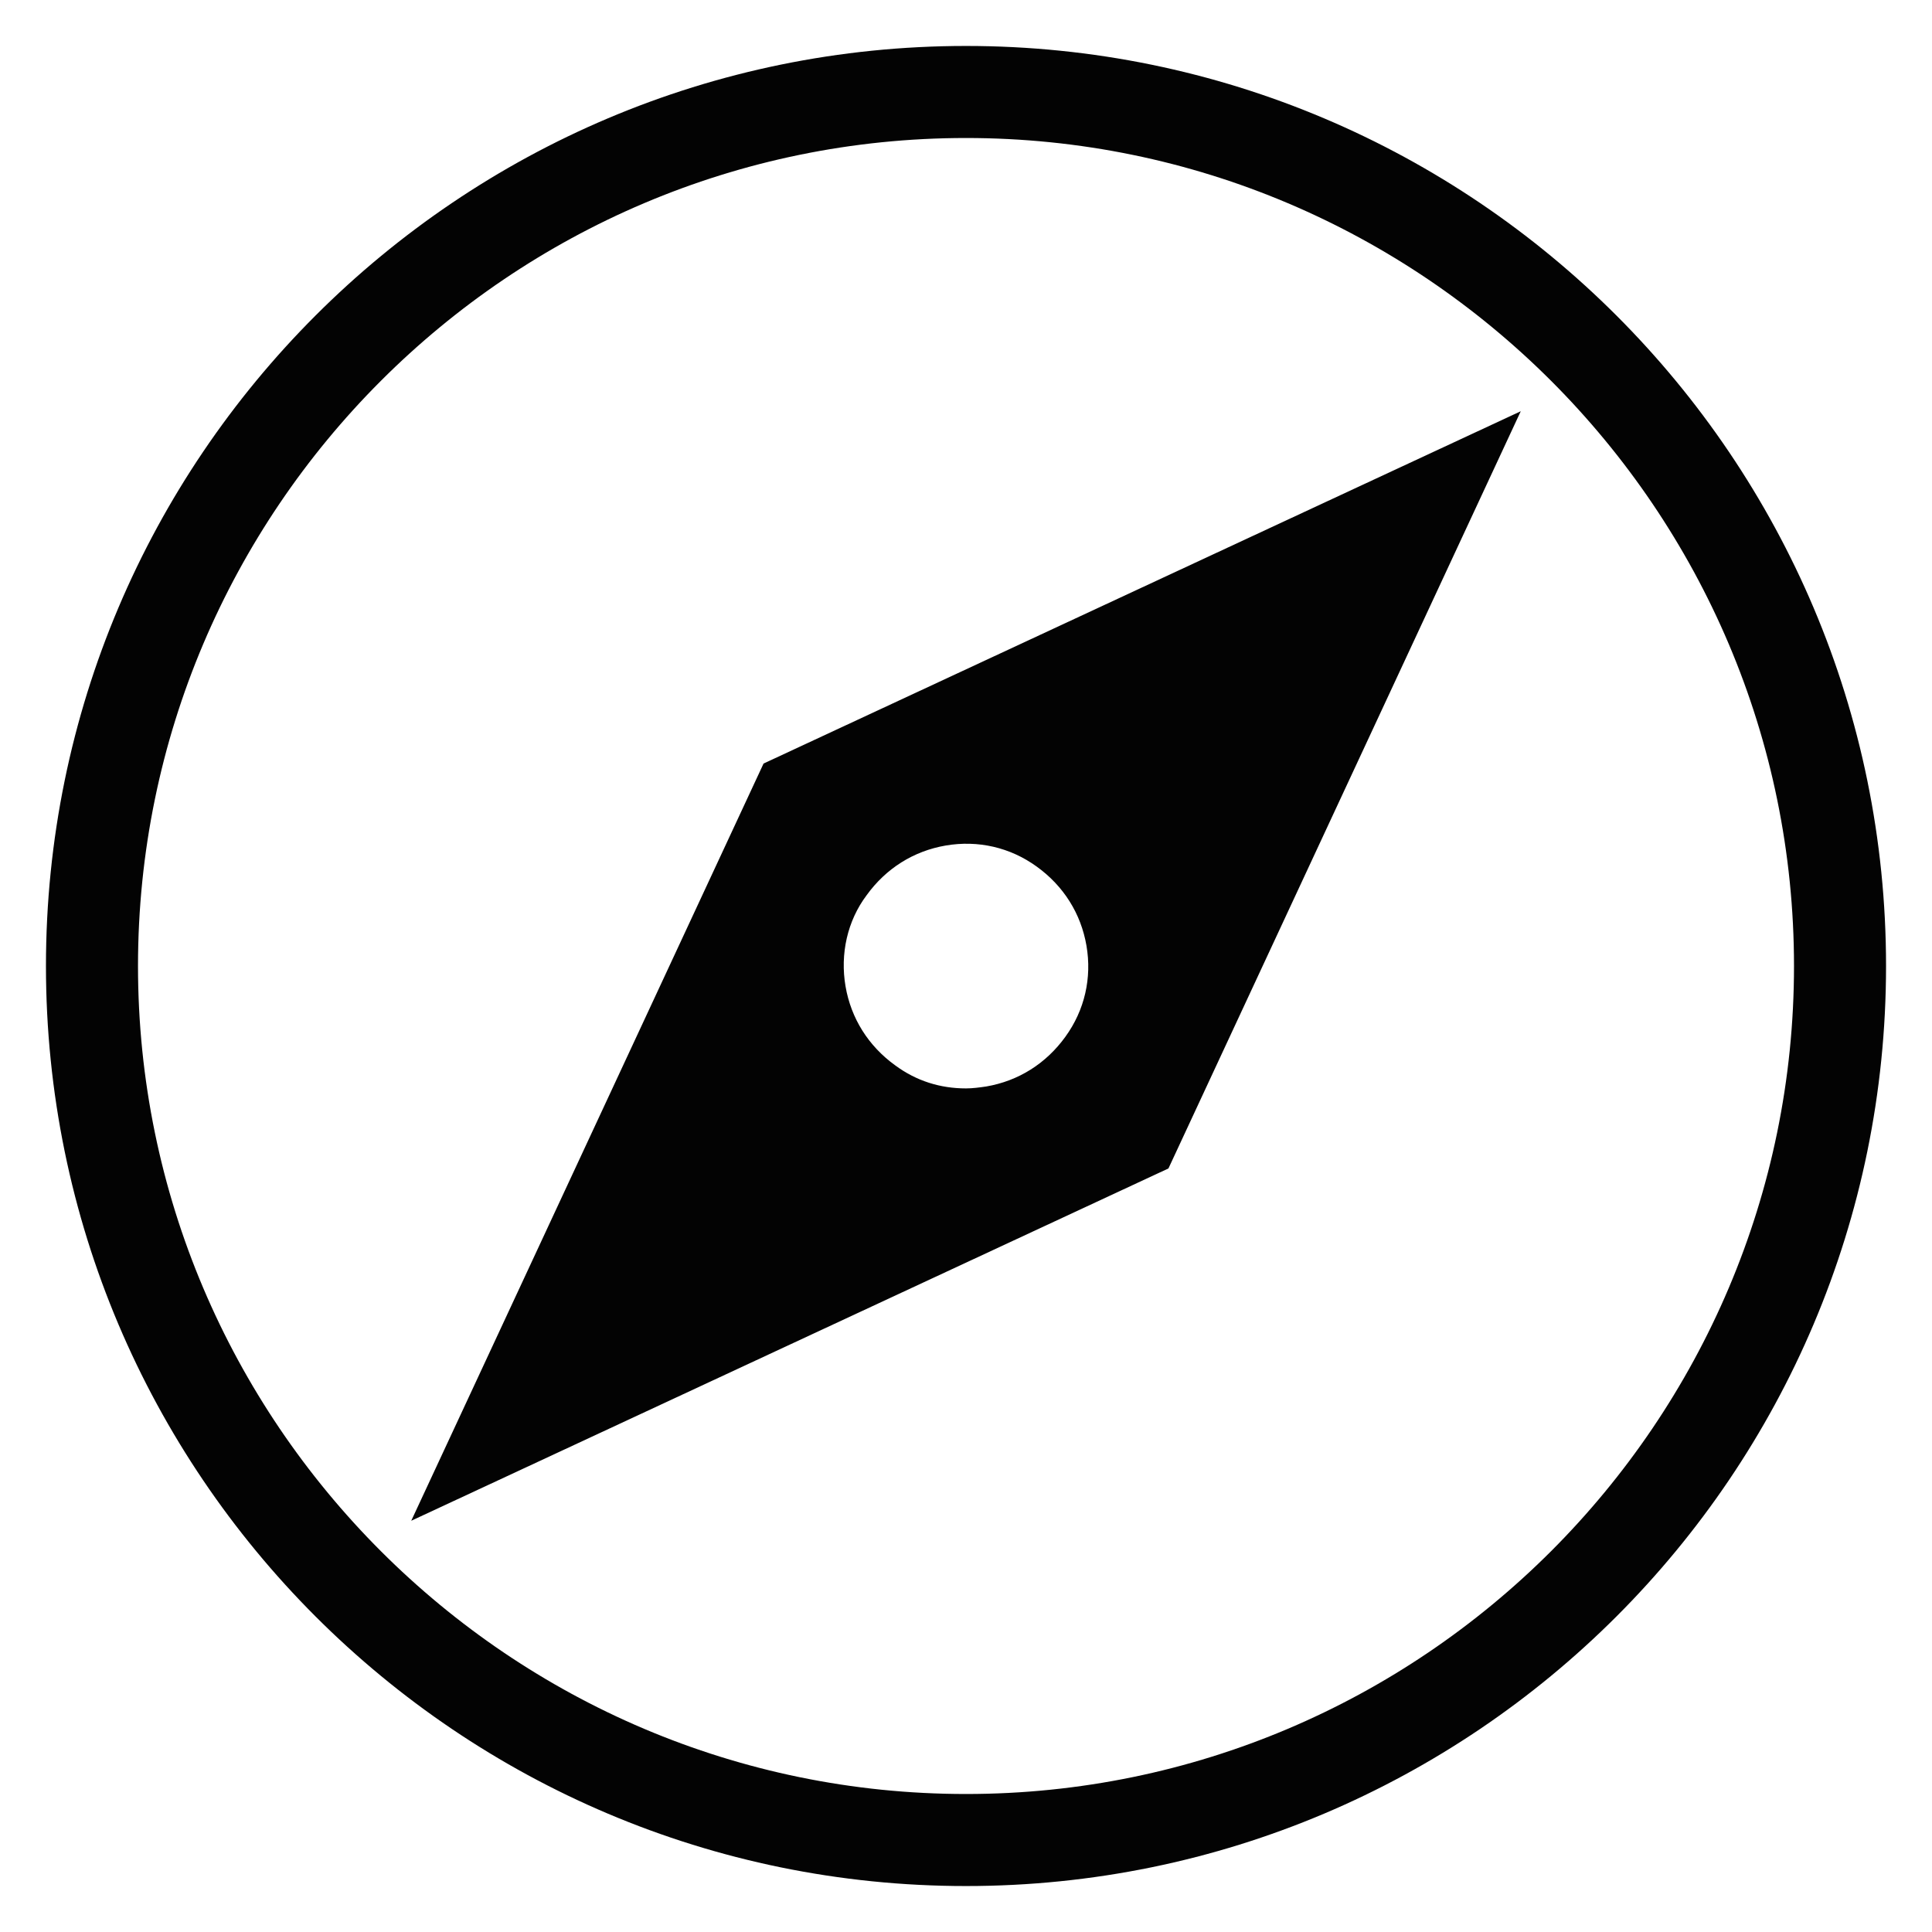 <svg width="14" height="14" viewBox="0 0 14 14" fill="none" xmlns="http://www.w3.org/2000/svg">
<path d="M5.533 5.533L2.98 11.02L8.467 8.467L11.02 2.98L5.533 5.533ZM7.72 7.513C7.58 7.707 7.38 7.833 7.147 7.873C7.1 7.88 7.047 7.887 7 7.887C6.813 7.887 6.64 7.833 6.487 7.72C6.293 7.58 6.167 7.38 6.127 7.147C6.087 6.913 6.14 6.673 6.28 6.487C6.42 6.293 6.62 6.167 6.853 6.127C7.087 6.087 7.32 6.14 7.513 6.28C7.707 6.42 7.833 6.62 7.873 6.853C7.913 7.087 7.86 7.32 7.72 7.513ZM7 1C10.307 1 13 3.693 13 7C13 10.307 10.307 13 7 13C3.693 13 1 10.307 1 7C1 3.693 3.693 1 7 1ZM7 0.333C3.32 0.333 0.333 3.32 0.333 7C0.333 10.68 3.32 13.667 7 13.667C10.68 13.667 13.667 10.68 13.667 7C13.667 3.32 10.68 0.333 7 0.333Z" fill="#030303"/>
</svg>
